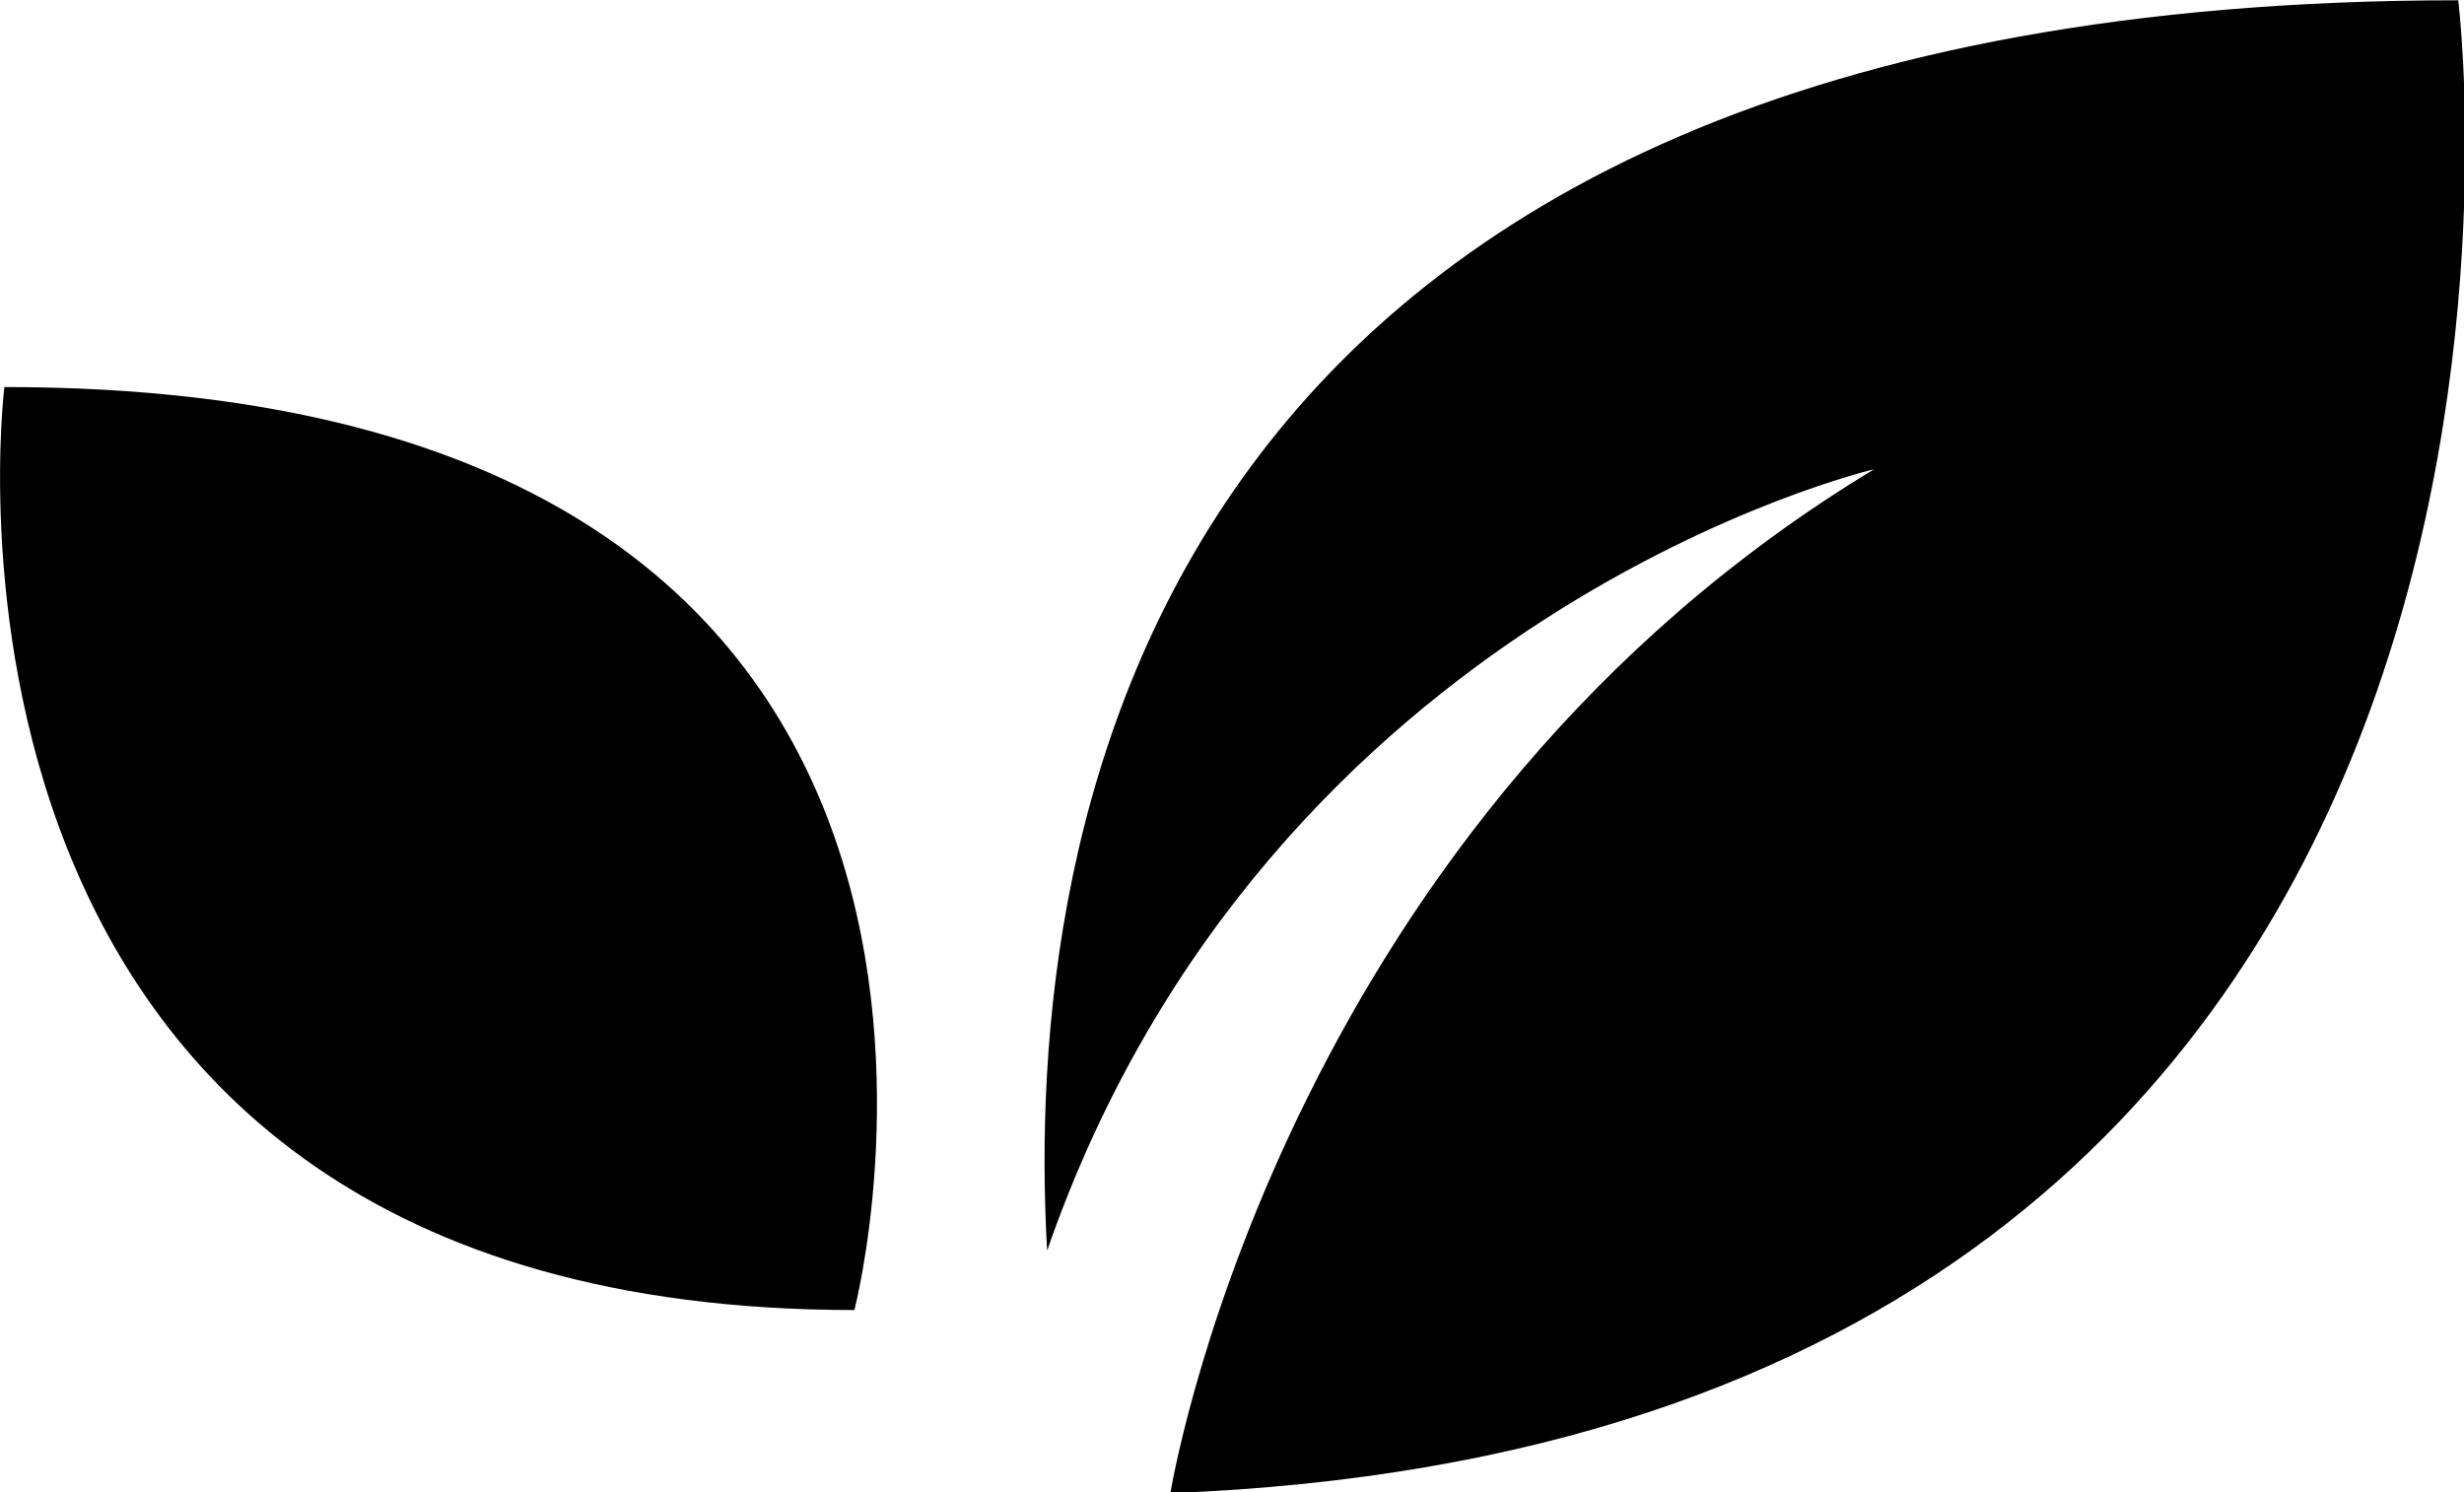 <svg data-v-d3f97b9e="" xmlns="http://www.w3.org/2000/svg" viewBox="0 0 99.061 60"><!----><!----><!----><!----><g data-v-d3f97b9e="" id="773716c0-15dc-4d71-873c-10ccf6b5af35" transform="matrix(1.118,0,0,1.118,-6.345,-25.876)" stroke="none" fill="black"><path d="M5.833 37.065S1.672 70.26 36.4 70.26c0 0 8.655-33.195-30.567-33.195zM94.074 23.155c-47.241 0-51.611 29.712-50.744 44.967 7.981-23.02 29.738-28.101 29.738-28.101-20.77 12.557-25.03 35.225-25.307 36.825 52.753-2.036 46.313-53.691 46.313-53.691z"></path></g><!----></svg>